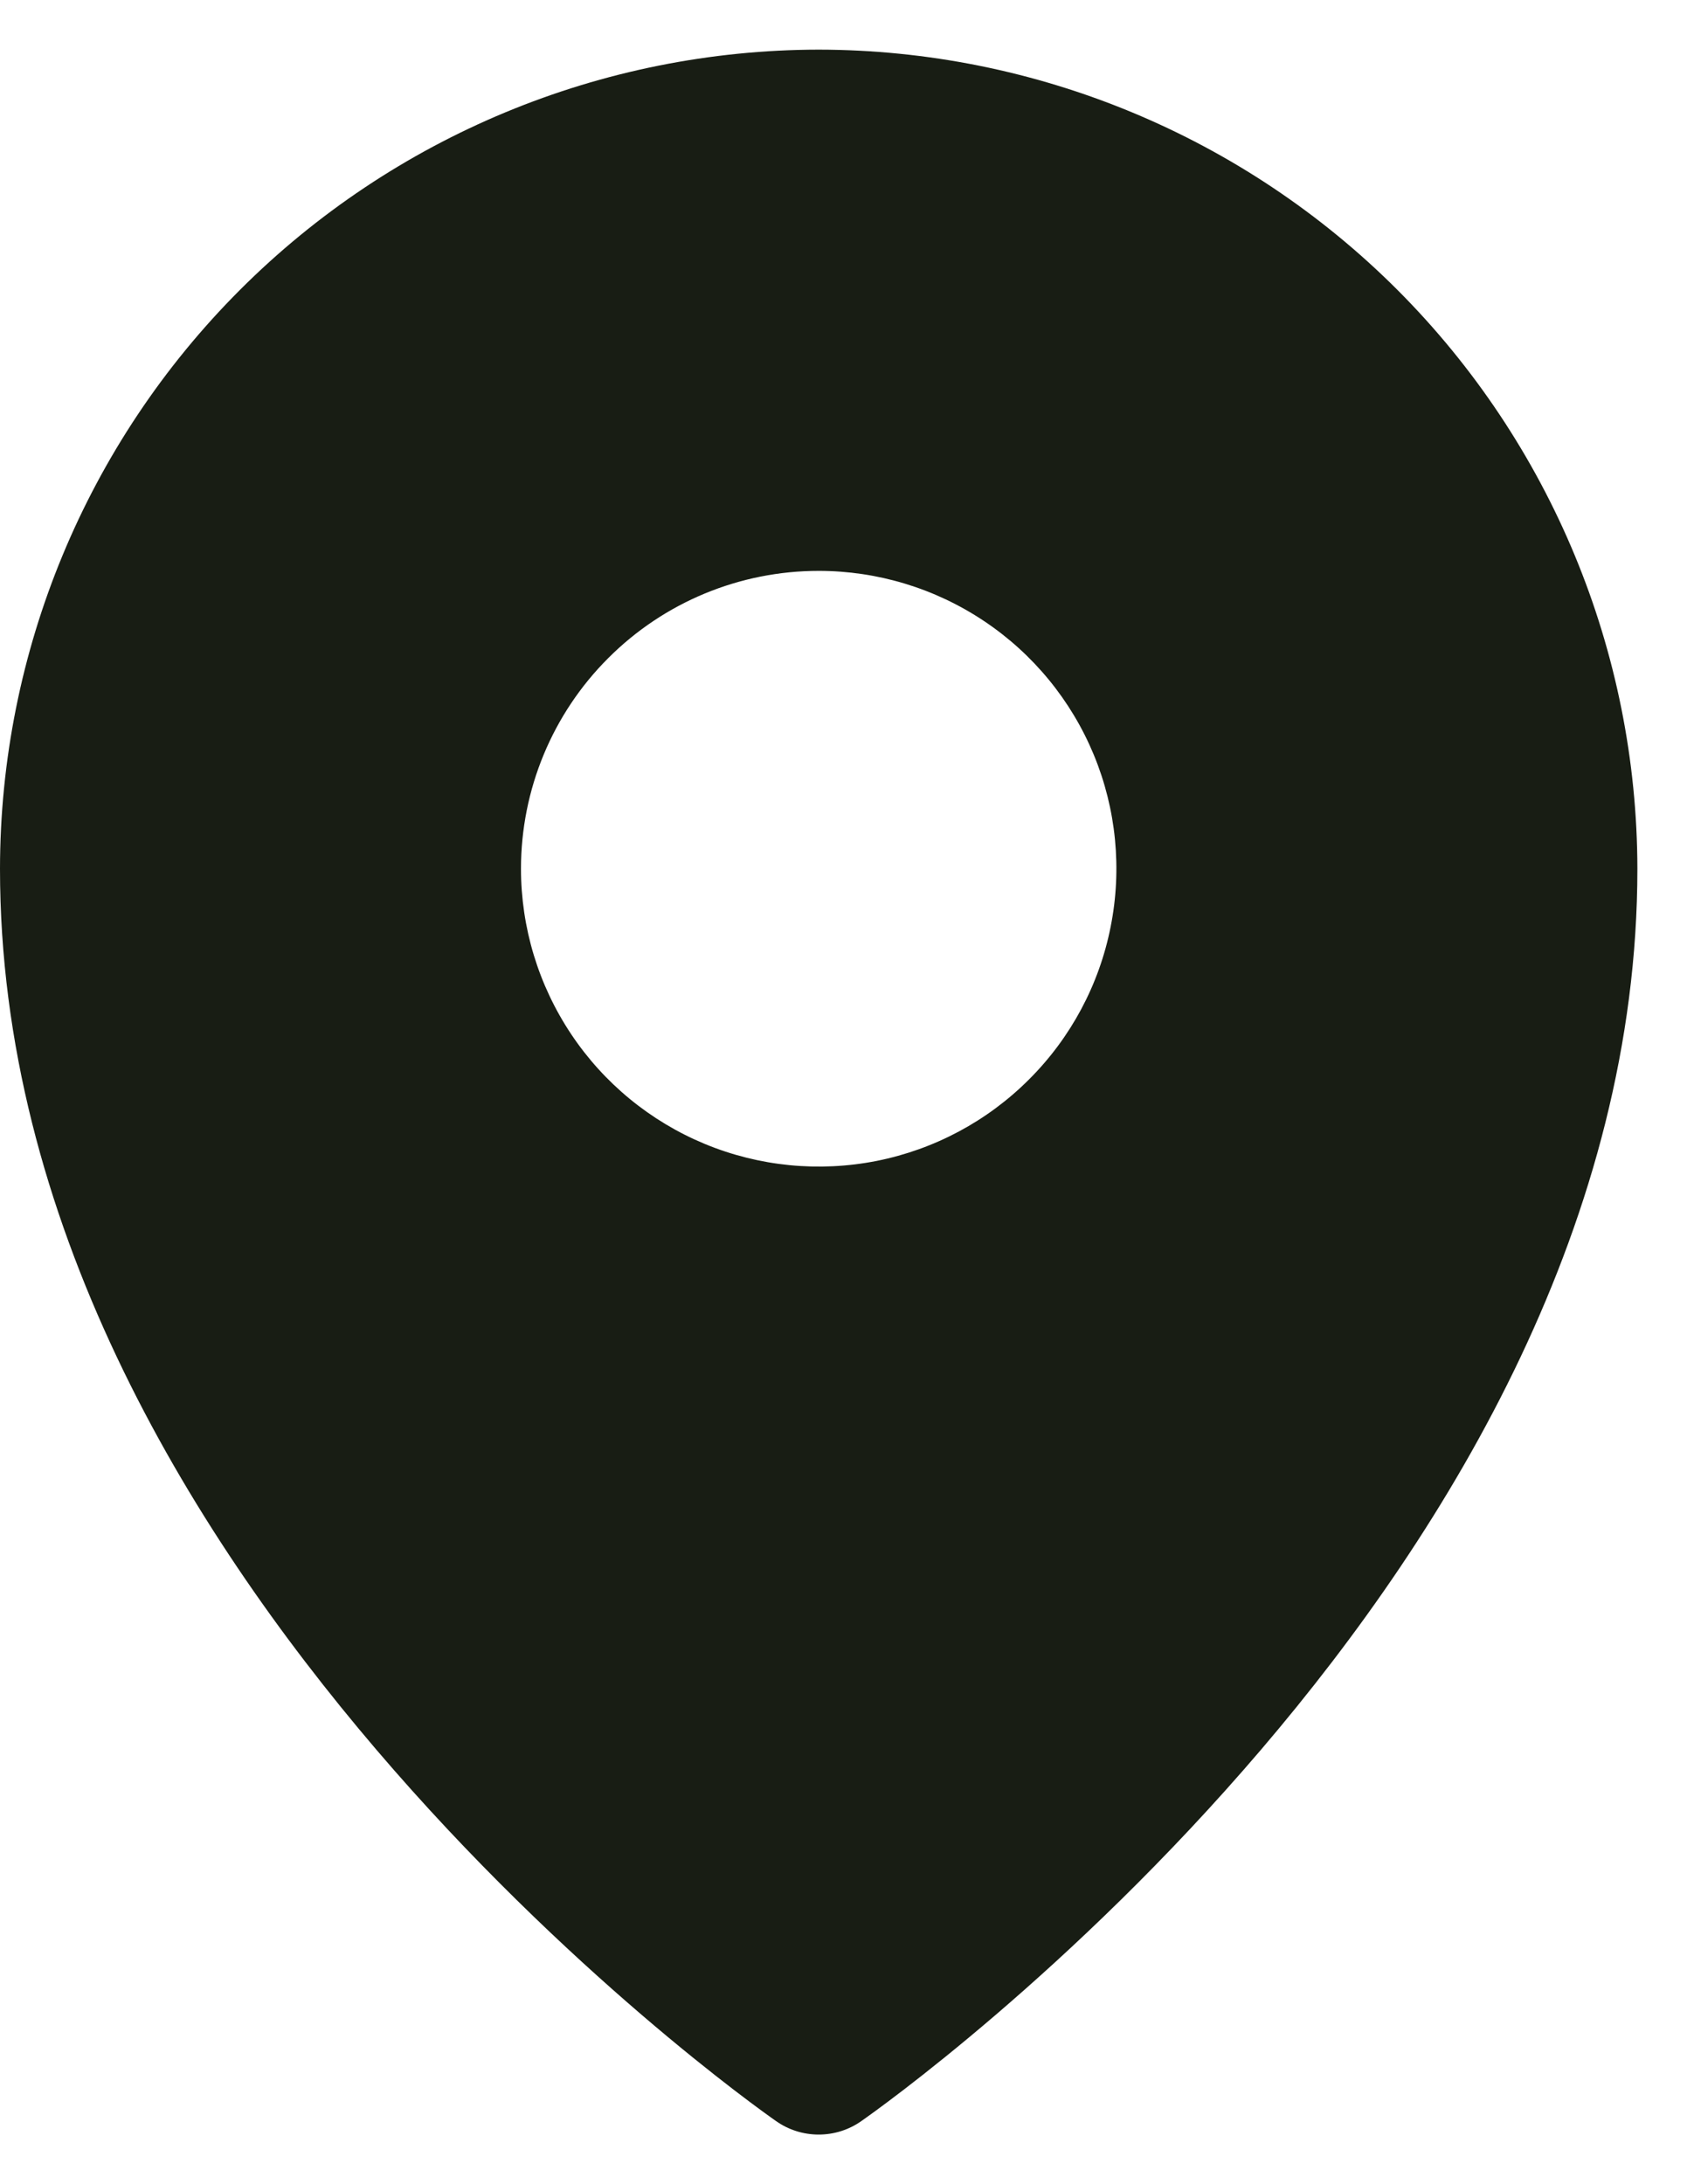<svg width="17" height="22" viewBox="0 0 17 22" fill="none" xmlns="http://www.w3.org/2000/svg">
<path d="M8.25 0.5C6.063 0.503 3.966 1.373 2.419 2.919C0.872 4.466 0.002 6.563 0 8.75C0 15.809 7.5 21.141 7.82 21.364C7.946 21.453 8.096 21.5 8.25 21.5C8.404 21.5 8.554 21.453 8.68 21.364C9 21.141 16.5 15.809 16.5 8.75C16.497 6.563 15.627 4.466 14.081 2.919C12.534 1.373 10.437 0.503 8.25 0.5ZM8.25 5.75C8.843 5.75 9.423 5.926 9.917 6.256C10.41 6.585 10.795 7.054 11.022 7.602C11.249 8.15 11.308 8.753 11.192 9.335C11.077 9.917 10.791 10.452 10.371 10.871C9.952 11.291 9.417 11.577 8.835 11.693C8.253 11.808 7.65 11.749 7.102 11.522C6.554 11.295 6.085 10.91 5.756 10.417C5.426 9.923 5.25 9.343 5.25 8.75C5.25 7.954 5.566 7.191 6.129 6.629C6.691 6.066 7.454 5.75 8.25 5.75Z" fill="#181D14"/>
</svg>
